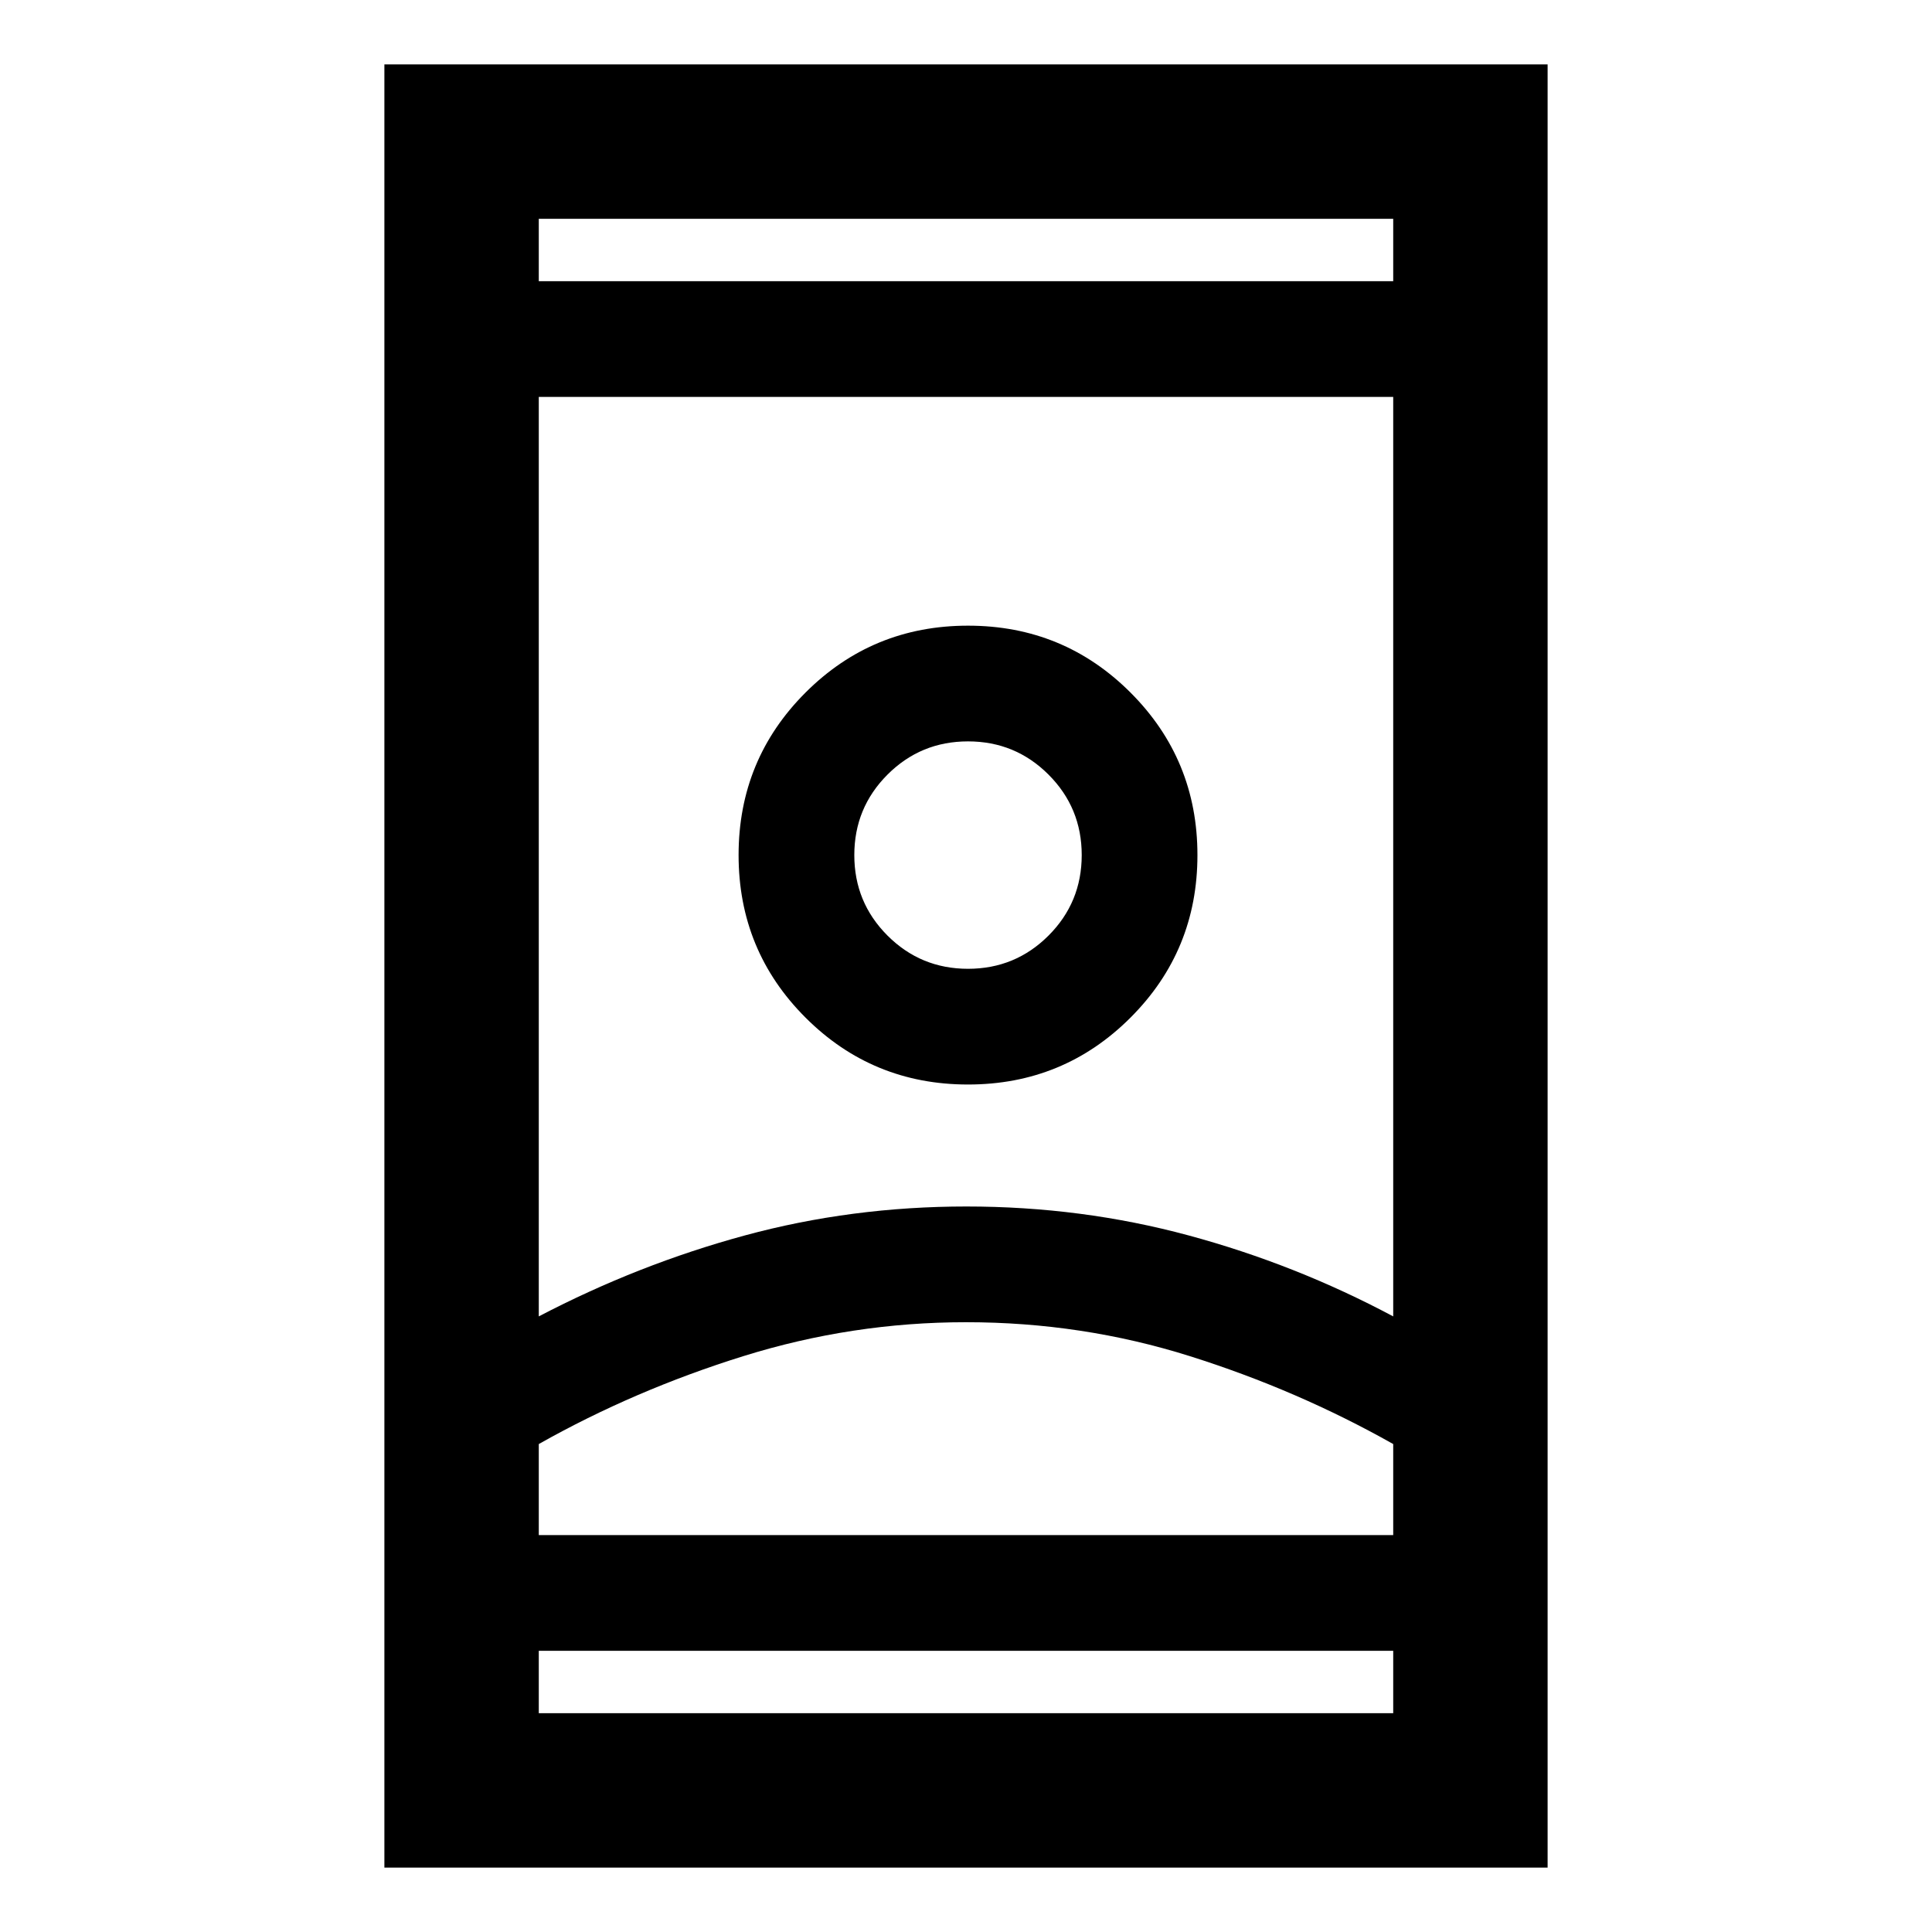 <svg xmlns="http://www.w3.org/2000/svg" height="48" viewBox="0 -960 960 960" width="48"><path d="M191-32v-896h578v896H191Zm76.72-107.72v31h424.56v-31H267.72Zm0-680.56h424.56v-31H267.72v31ZM480-303q-56.59 0-110.68 16.87-54.1 16.87-101.6 43.67v45.24h424.56v-45.24q-47.5-26.8-101.03-43.67Q537.71-303 480-303Zm.25-57.5q57.15 0 110.34 14.37 53.19 14.37 101.69 40.24v-456.89H267.72v456.89q49.5-25.87 102.44-40.24 52.94-14.37 110.09-14.37Zm.75-60.61q47.5 0 80.75-33.25T595-535.11q0-47.5-33.25-80.75T481-649.11q-47.5 0-80.75 33.25T367-535.11q0 47.5 33.25 80.75T481-421.11Zm0-57.5q-23.5 0-40-16.5t-16.5-40q0-23.5 16.5-40t40-16.5q23.5 0 40 16.5t16.5 40q0 23.5-16.5 40t-40 16.5Zm-.47 281.39h211.75-424.56 212.81Zm.47-337.89Zm-1-285.17Zm0 680.56Z"/></svg>